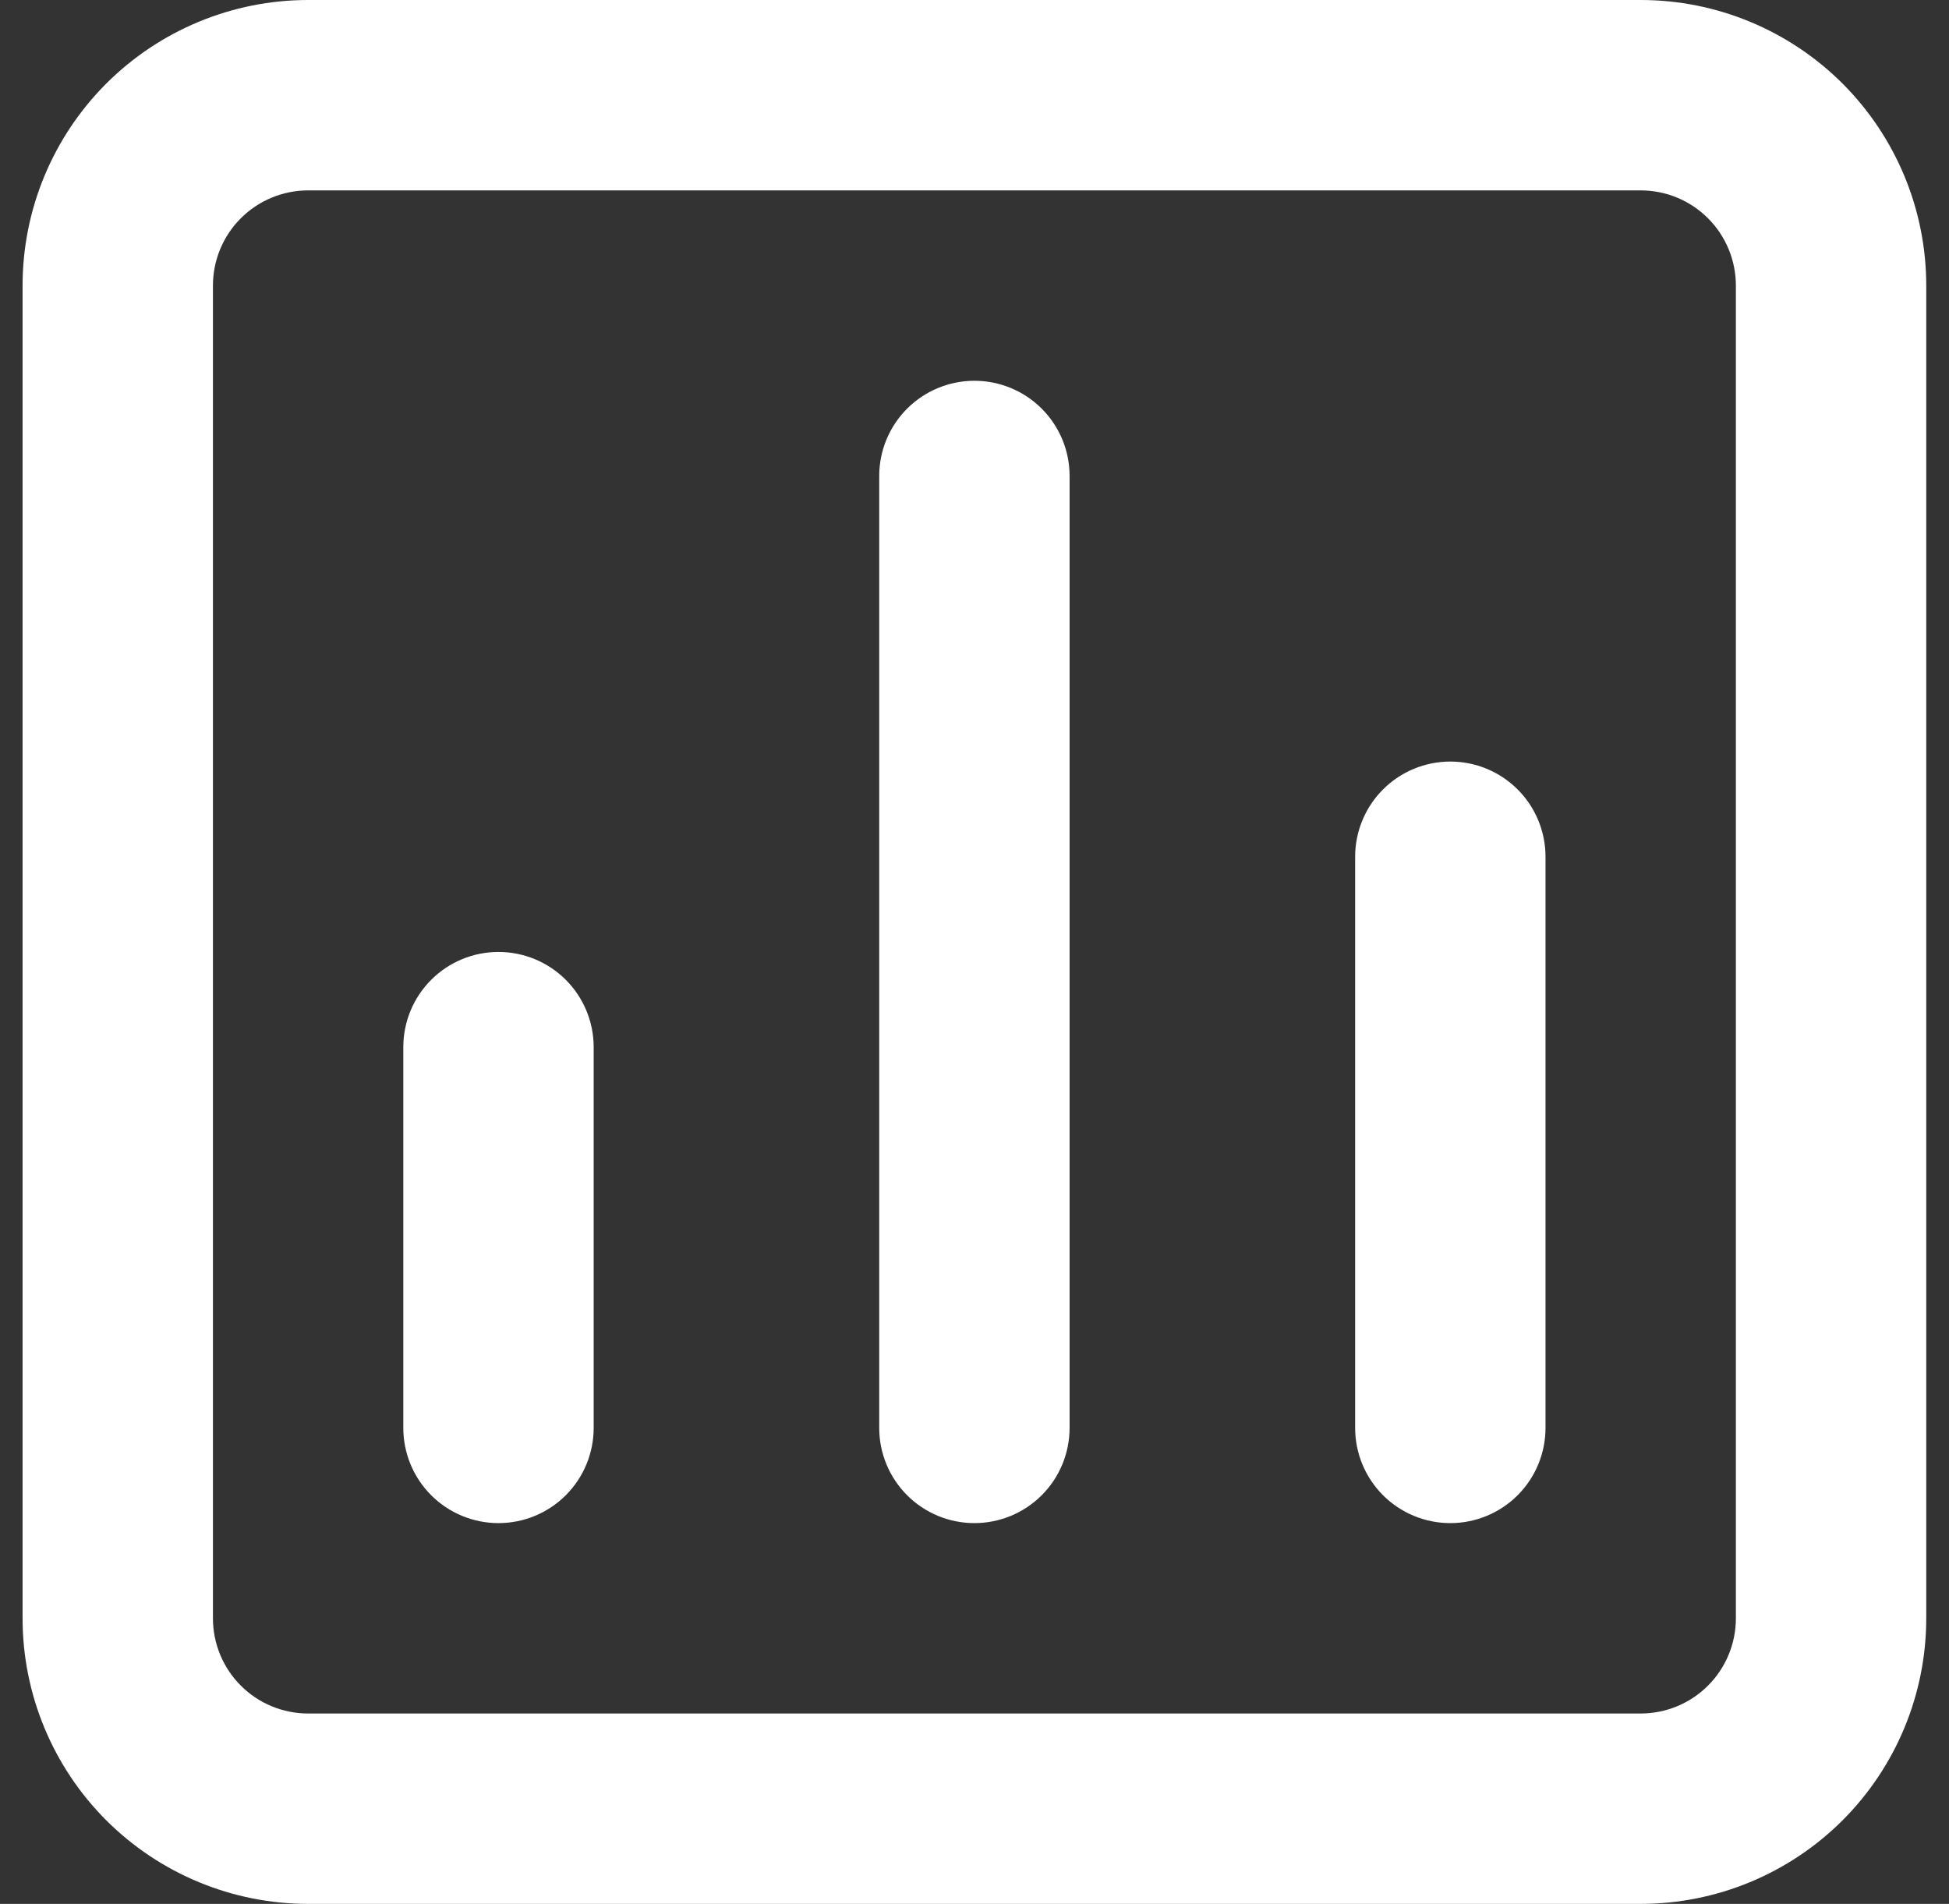 <svg width="43" height="42" viewBox="0 0 43 42" fill="none" xmlns="http://www.w3.org/2000/svg">
<rect x="0" y="0" width="43" height="42" fill="#333333" stroke="none"/>
<path d="M21.498 8.4C20.941 8.4 20.407 8.621 20.013 9.015C19.619 9.409 19.398 9.943 19.398 10.5V31.5C19.398 32.057 19.619 32.591 20.013 32.985C20.407 33.379 20.941 33.6 21.498 33.6C22.055 33.6 22.589 33.379 22.983 32.985C23.377 32.591 23.598 32.057 23.598 31.5V10.5C23.598 9.943 23.377 9.409 22.983 9.015C22.589 8.621 22.055 8.4 21.498 8.4ZM10.998 21C10.441 21 9.907 21.221 9.513 21.615C9.119 22.009 8.898 22.543 8.898 23.1V31.5C8.898 32.057 9.119 32.591 9.513 32.985C9.907 33.379 10.441 33.6 10.998 33.6C11.555 33.6 12.089 33.379 12.483 32.985C12.877 32.591 13.098 32.057 13.098 31.5V23.1C13.098 22.543 12.877 22.009 12.483 21.615C12.089 21.221 11.555 21 10.998 21ZM31.998 16.8C31.441 16.8 30.907 17.021 30.513 17.415C30.119 17.809 29.898 18.343 29.898 18.9V31.5C29.898 32.057 30.119 32.591 30.513 32.985C30.907 33.379 31.441 33.6 31.998 33.6C32.555 33.6 33.089 33.379 33.483 32.985C33.877 32.591 34.098 32.057 34.098 31.5V18.9C34.098 18.343 33.877 17.809 33.483 17.415C33.089 17.021 32.555 16.8 31.998 16.8ZM36.198 0H6.798C5.127 0 3.525 0.664 2.343 1.845C1.162 3.027 0.498 4.629 0.498 6.3V35.7C0.498 37.371 1.162 38.973 2.343 40.155C3.525 41.336 5.127 42 6.798 42H36.198C37.869 42 39.471 41.336 40.653 40.155C41.834 38.973 42.498 37.371 42.498 35.7V6.3C42.498 4.629 41.834 3.027 40.653 1.845C39.471 0.664 37.869 0 36.198 0ZM38.298 35.7C38.298 36.257 38.077 36.791 37.683 37.185C37.289 37.579 36.755 37.8 36.198 37.8H6.798C6.241 37.8 5.707 37.579 5.313 37.185C4.919 36.791 4.698 36.257 4.698 35.7V6.3C4.698 5.743 4.919 5.209 5.313 4.815C5.707 4.421 6.241 4.2 6.798 4.2H36.198C36.755 4.2 37.289 4.421 37.683 4.815C38.077 5.209 38.298 5.743 38.298 6.3V35.7Z" fill="white"/>
</svg>
